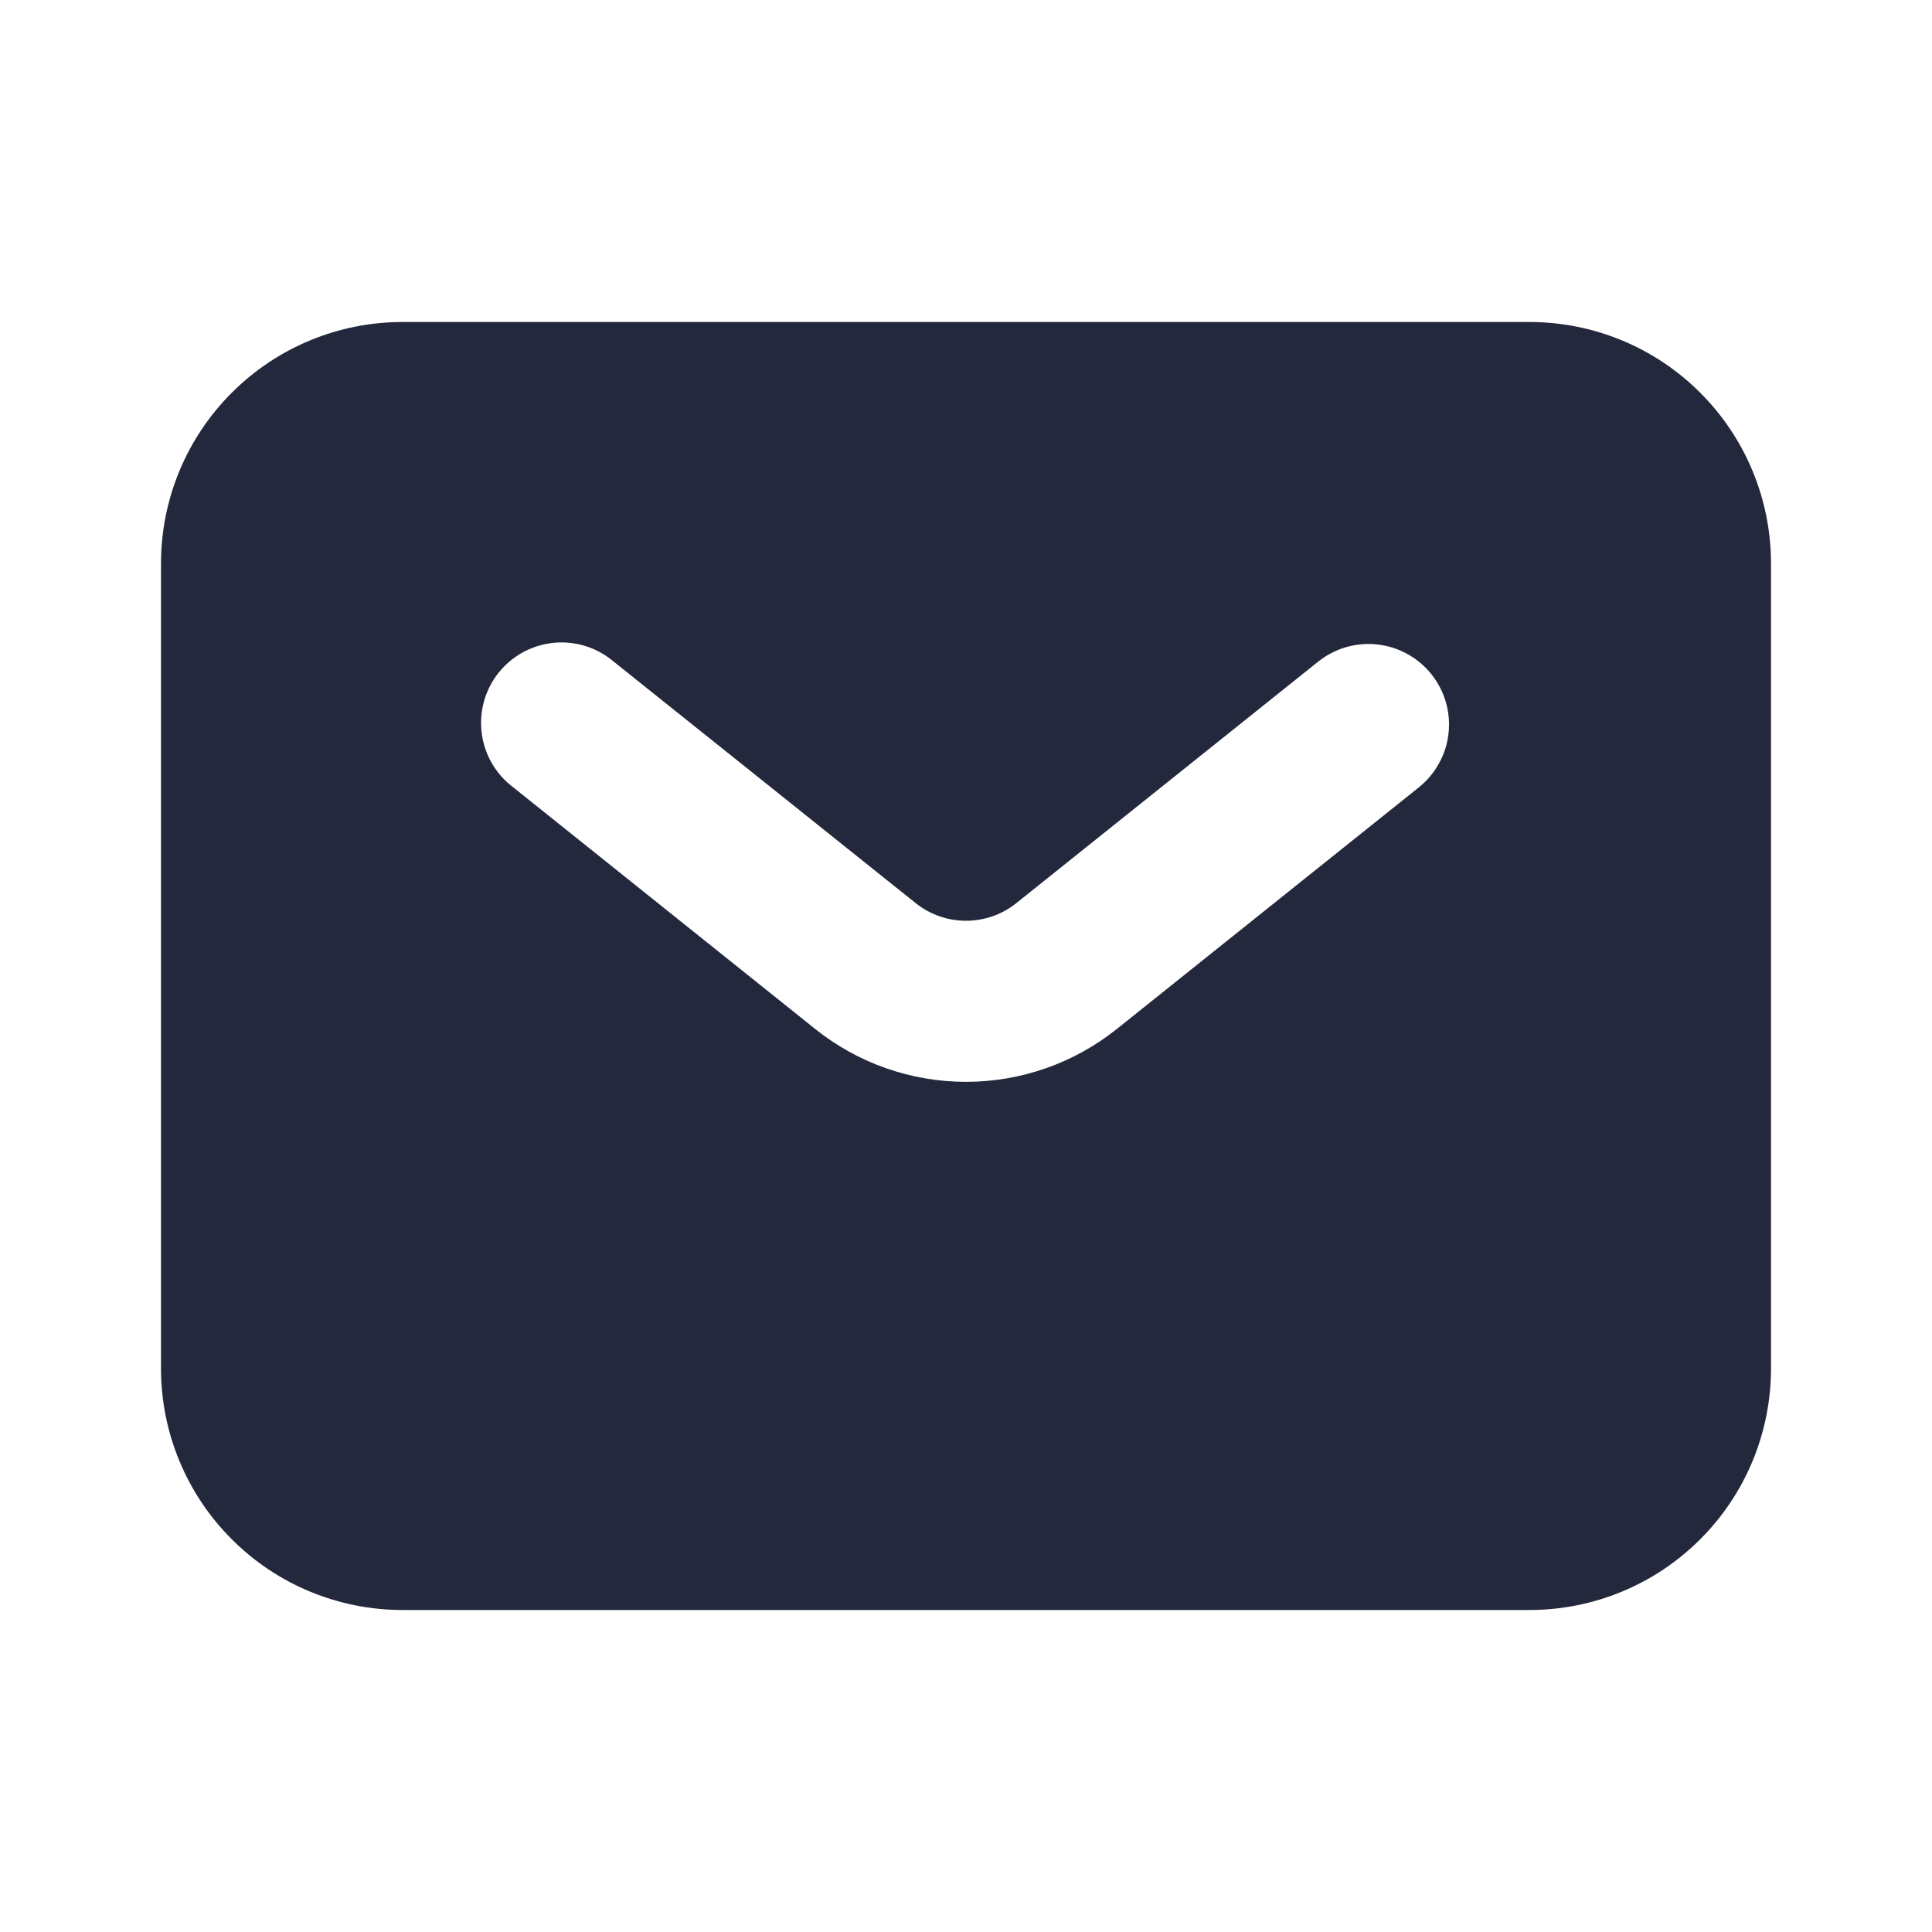 <svg width="24" height="24" viewBox="0 0 24 24" fill="none" xmlns="http://www.w3.org/2000/svg">
<path fill-rule="evenodd" clip-rule="evenodd" d="M5 20C4.204 20 3.441 19.684 2.879 19.121C2.316 18.559 2 17.796 2 17V7C2 6.204 2.316 5.441 2.879 4.879C3.441 4.316 4.204 4 5 4H19C19.796 4 20.559 4.316 21.121 4.879C21.684 5.441 22 6.204 22 7V17C22 17.796 21.684 18.559 21.121 19.121C20.559 19.684 19.796 20 19 20H5ZM7.625 8.22C7.523 8.133 7.405 8.067 7.277 8.027C7.149 7.987 7.015 7.972 6.882 7.985C6.748 7.998 6.619 8.037 6.501 8.1C6.383 8.164 6.279 8.251 6.195 8.355C6.111 8.46 6.05 8.58 6.013 8.709C5.977 8.838 5.967 8.973 5.984 9.106C6 9.239 6.044 9.367 6.111 9.483C6.178 9.598 6.268 9.7 6.375 9.78L10.125 12.781C10.657 13.207 11.318 13.439 12 13.439C12.682 13.439 13.343 13.207 13.875 12.781L17.625 9.781C17.728 9.699 17.813 9.597 17.876 9.482C17.94 9.367 17.98 9.241 17.994 9.11C18.009 8.98 17.997 8.848 17.961 8.721C17.924 8.595 17.863 8.478 17.781 8.375C17.699 8.272 17.597 8.187 17.482 8.124C17.367 8.06 17.241 8.02 17.11 8.006C16.98 7.991 16.848 8.003 16.721 8.039C16.595 8.076 16.478 8.137 16.375 8.219L12.625 11.219C12.448 11.361 12.227 11.438 12 11.438C11.773 11.438 11.552 11.361 11.375 11.219L7.625 8.22Z" fill="#23283C"/>
</svg>
